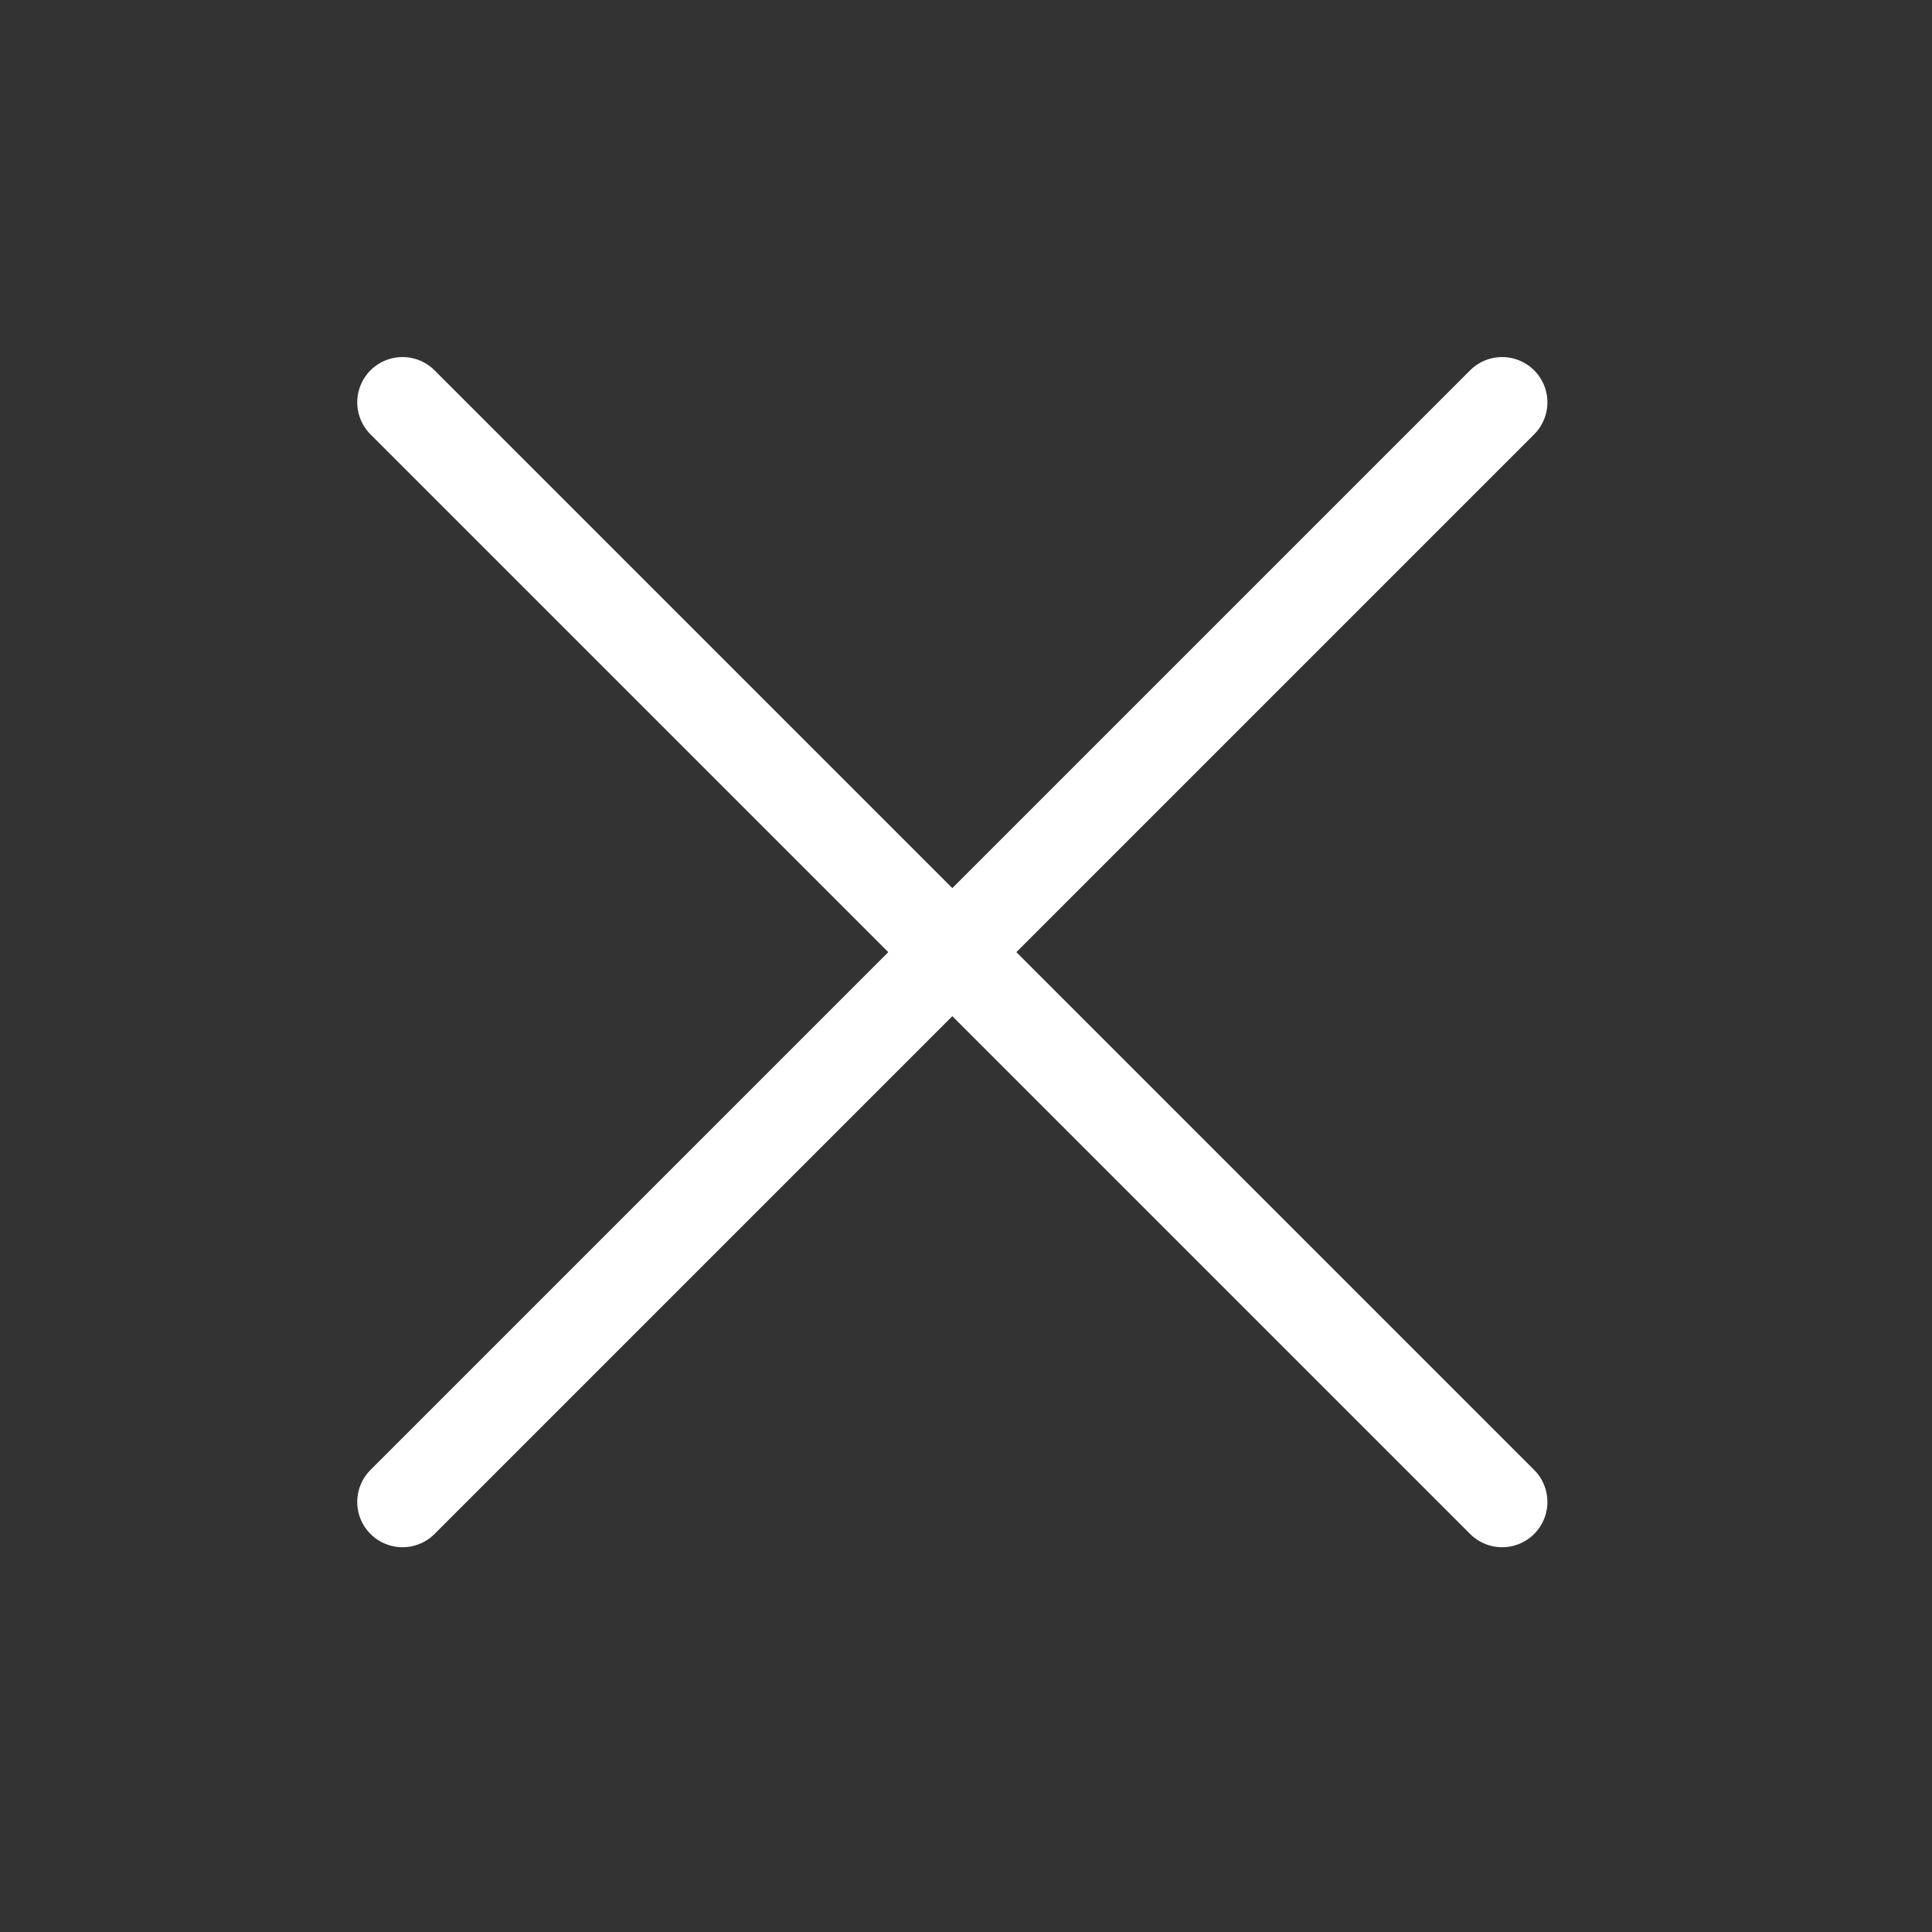 <svg width="32" height="32" viewBox="0 0 32 32" fill="none" xmlns="http://www.w3.org/2000/svg">
<rect x="0" y="0" width="32" height="32" fill="#333333" stroke="none"/>
<path d="M6.667 24.877L24.88 6.664" stroke="white" stroke-width="1.5" stroke-linecap="round" stroke-linejoin="round"/>
<path d="M24.88 24.877L6.667 6.664" stroke="white" stroke-width="1.5" stroke-linecap="round" stroke-linejoin="round"/>
</svg>
